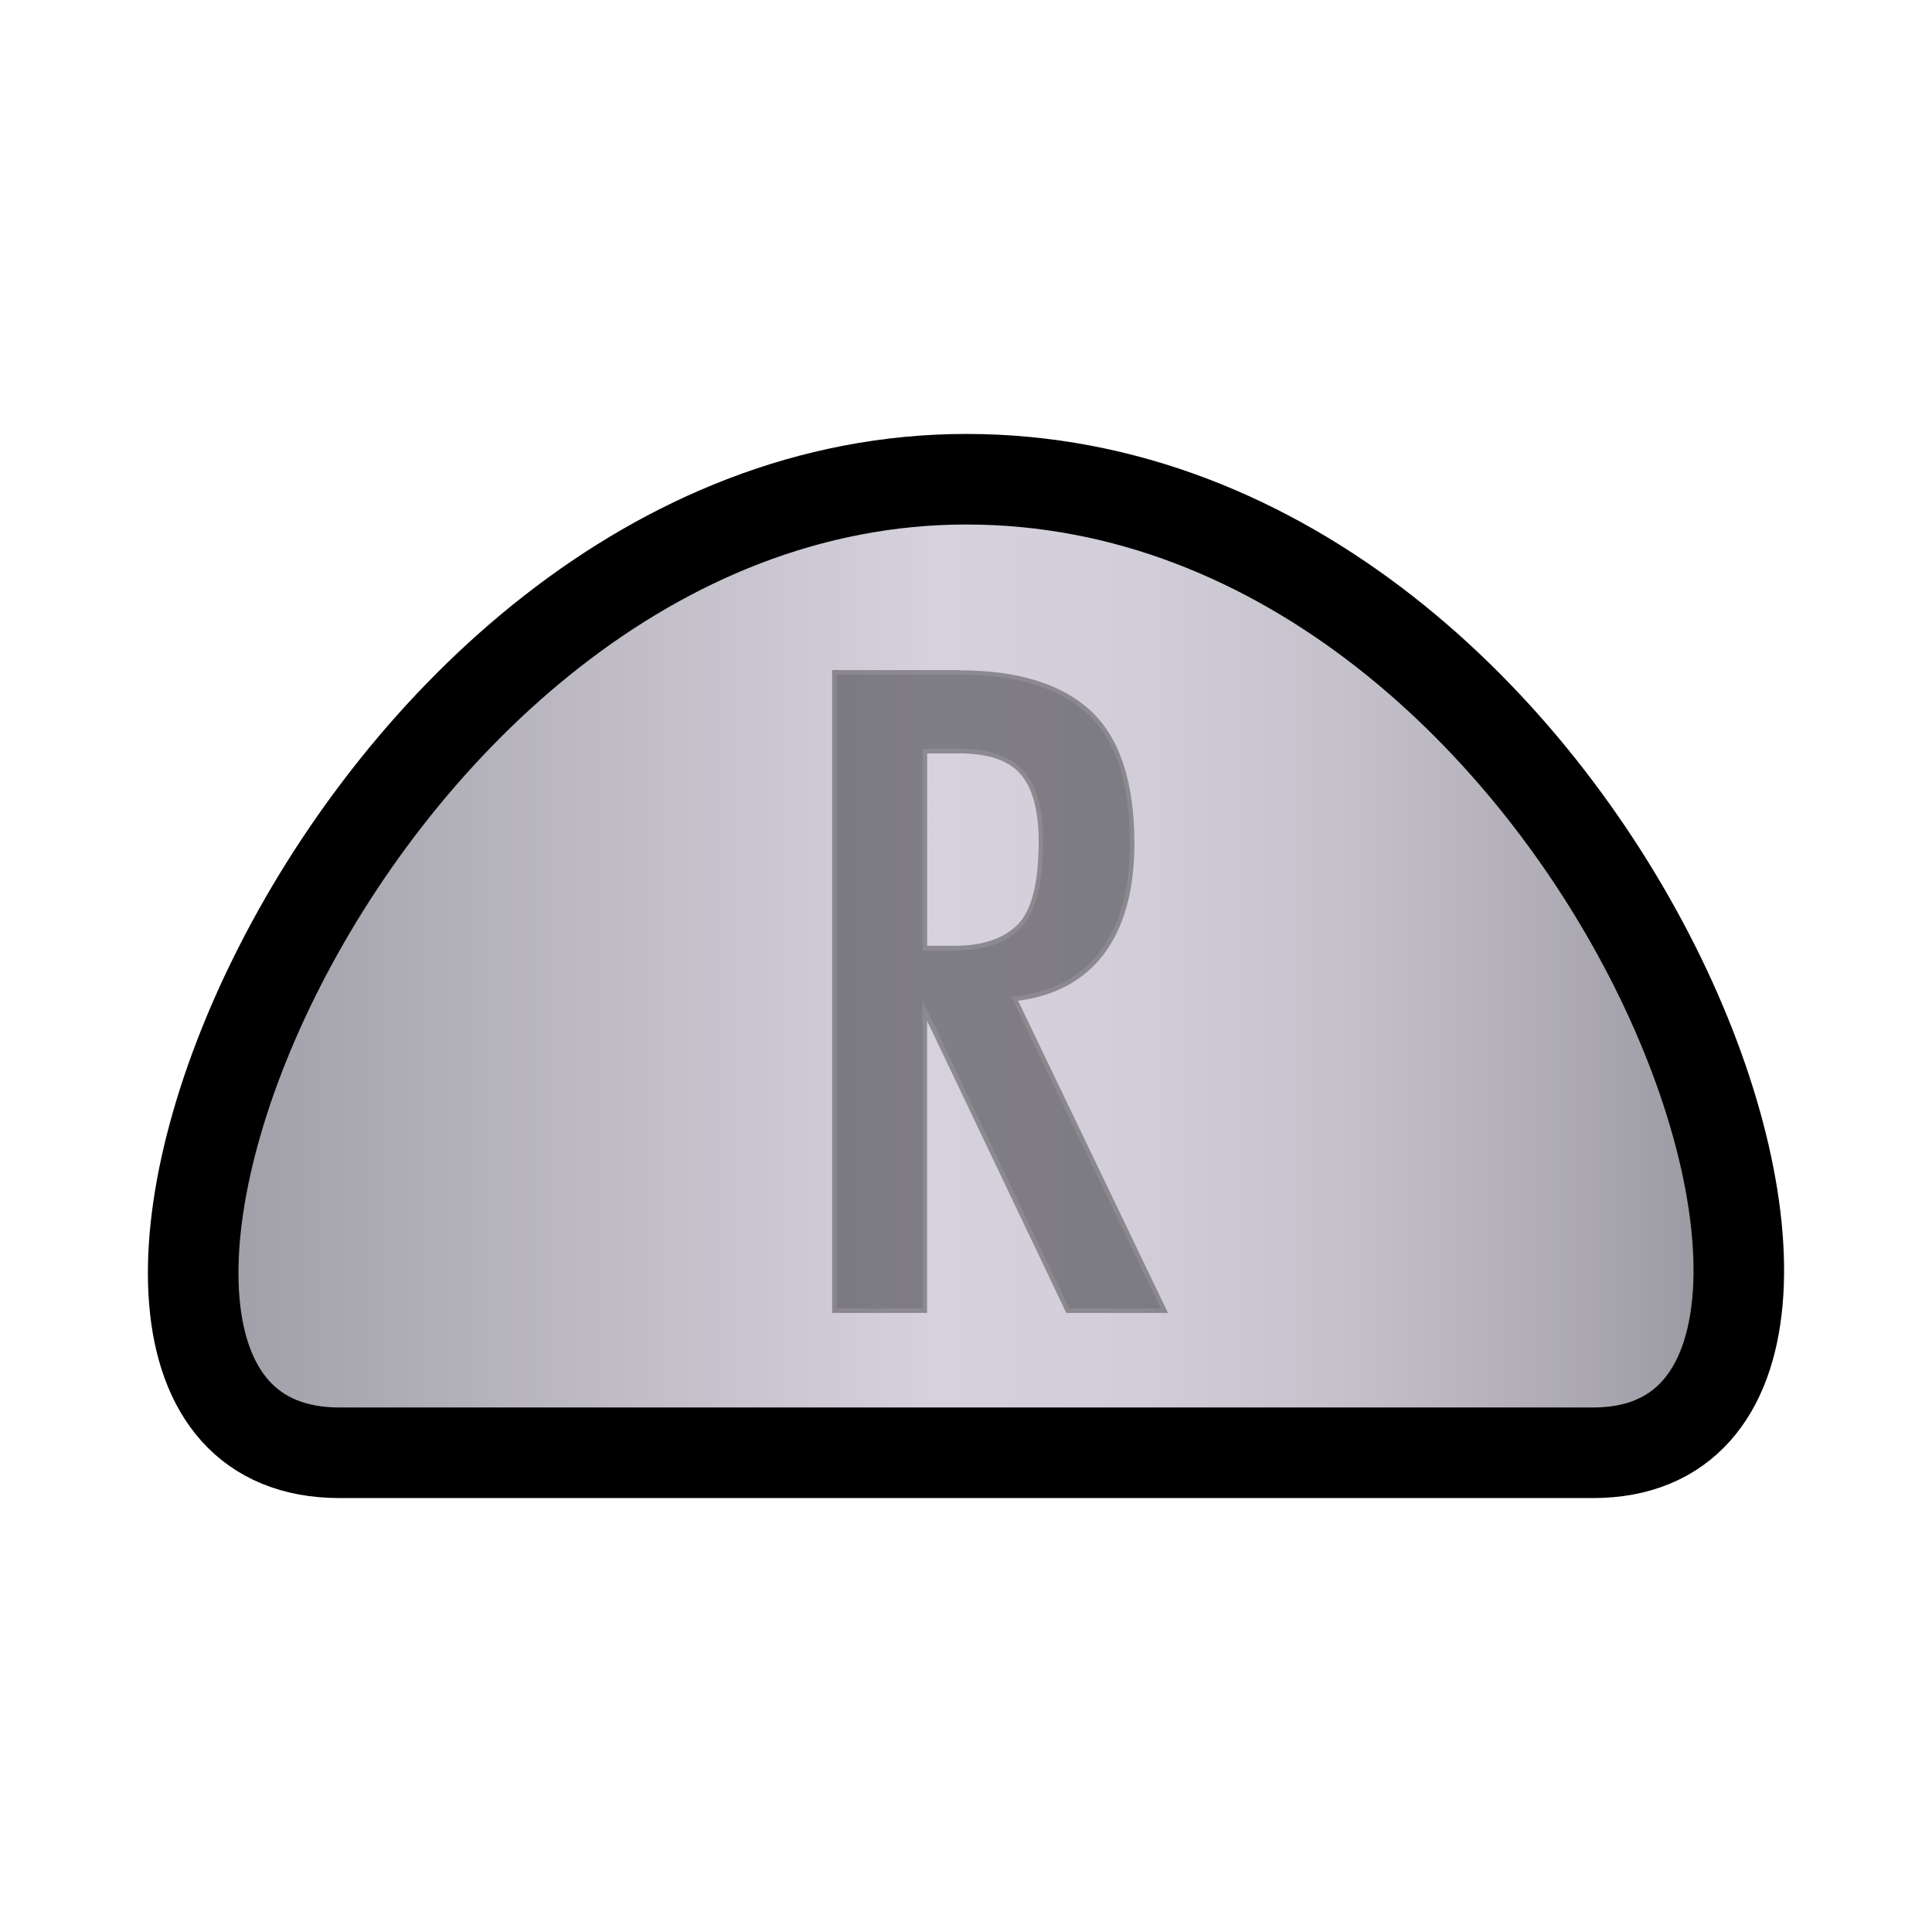 <svg id="Layer_1" data-name="Layer 1" xmlns="http://www.w3.org/2000/svg" xmlns:xlink="http://www.w3.org/1999/xlink" viewBox="0 0 512 512"><defs><style>.cls-1{stroke:#000;stroke-miterlimit:10;stroke-width:24px;fill:url(#linear-gradient);}.cls-2{opacity:0.4;}.cls-3{fill:#231f20;}</style><linearGradient id="linear-gradient" x1="51.2" y1="256" x2="460.8" y2="256" gradientUnits="userSpaceOnUse"><stop offset="0" stop-color="#9e9ca4"/><stop offset="0.28" stop-color="#c0bdc7"/><stop offset="0.48" stop-color="#d5d2dd"/><stop offset="0.61" stop-color="#d1ced9"/><stop offset="0.74" stop-color="#c5c2cc"/><stop offset="0.87" stop-color="#b1aeb8"/><stop offset="1" stop-color="#96949c"/></linearGradient></defs><path class="cls-1" d="M256.1,127C89.81,127-7.38,385,90,385H422.19c95.89,0,2.94-258-166.09-258Z"/><g class="cls-2"><path d="M283,347.34l-37.87-79.49v79.49h-24V178.21h33.32c15.08,0,26.57,3.53,34.14,10.51S300,207.42,300,223.54c0,12.17-2.7,21.92-8,29-5.22,6.9-13,11-23.09,12.15l39.67,82.66Zm-30-96c7.62,0,13.41-2,17.2-5.83s5.71-11.42,5.71-22.45c0-8.33-1.67-14.48-5-18.27s-8.89-5.67-16.68-5.67h-9.11v52.22Z"/><path class="cls-3" d="M254.45,178.81q22.49,0,33.74,10.35t11.24,34.38q0,18.15-7.92,28.63t-23.52,12l39.62,82.56H283.33L244.48,265.2v81.54H221.73V178.81h32.72m-10,73.1h8.44q11.75,0,17.63-6T276.43,223q0-12.78-5.11-18.66t-17.13-5.88h-9.71v53.42m10-74.3H220.53V347.94h25.15V270.51l36.57,76.74.32.69h26.95l-.82-1.72-38.89-81c9.86-1.32,17.48-5.45,22.66-12.29,5.42-7.17,8.16-17,8.16-29.35,0-16.29-3.91-28.16-11.63-35.26s-19.32-10.67-34.55-10.67Zm-8.77,22.08h8.51c7.61,0,13.06,1.84,16.22,5.46s4.82,9.7,4.82,17.88c0,10.86-1.86,18.28-5.54,22s-9.31,5.65-16.77,5.65h-7.24v-51Z"/></g></svg>